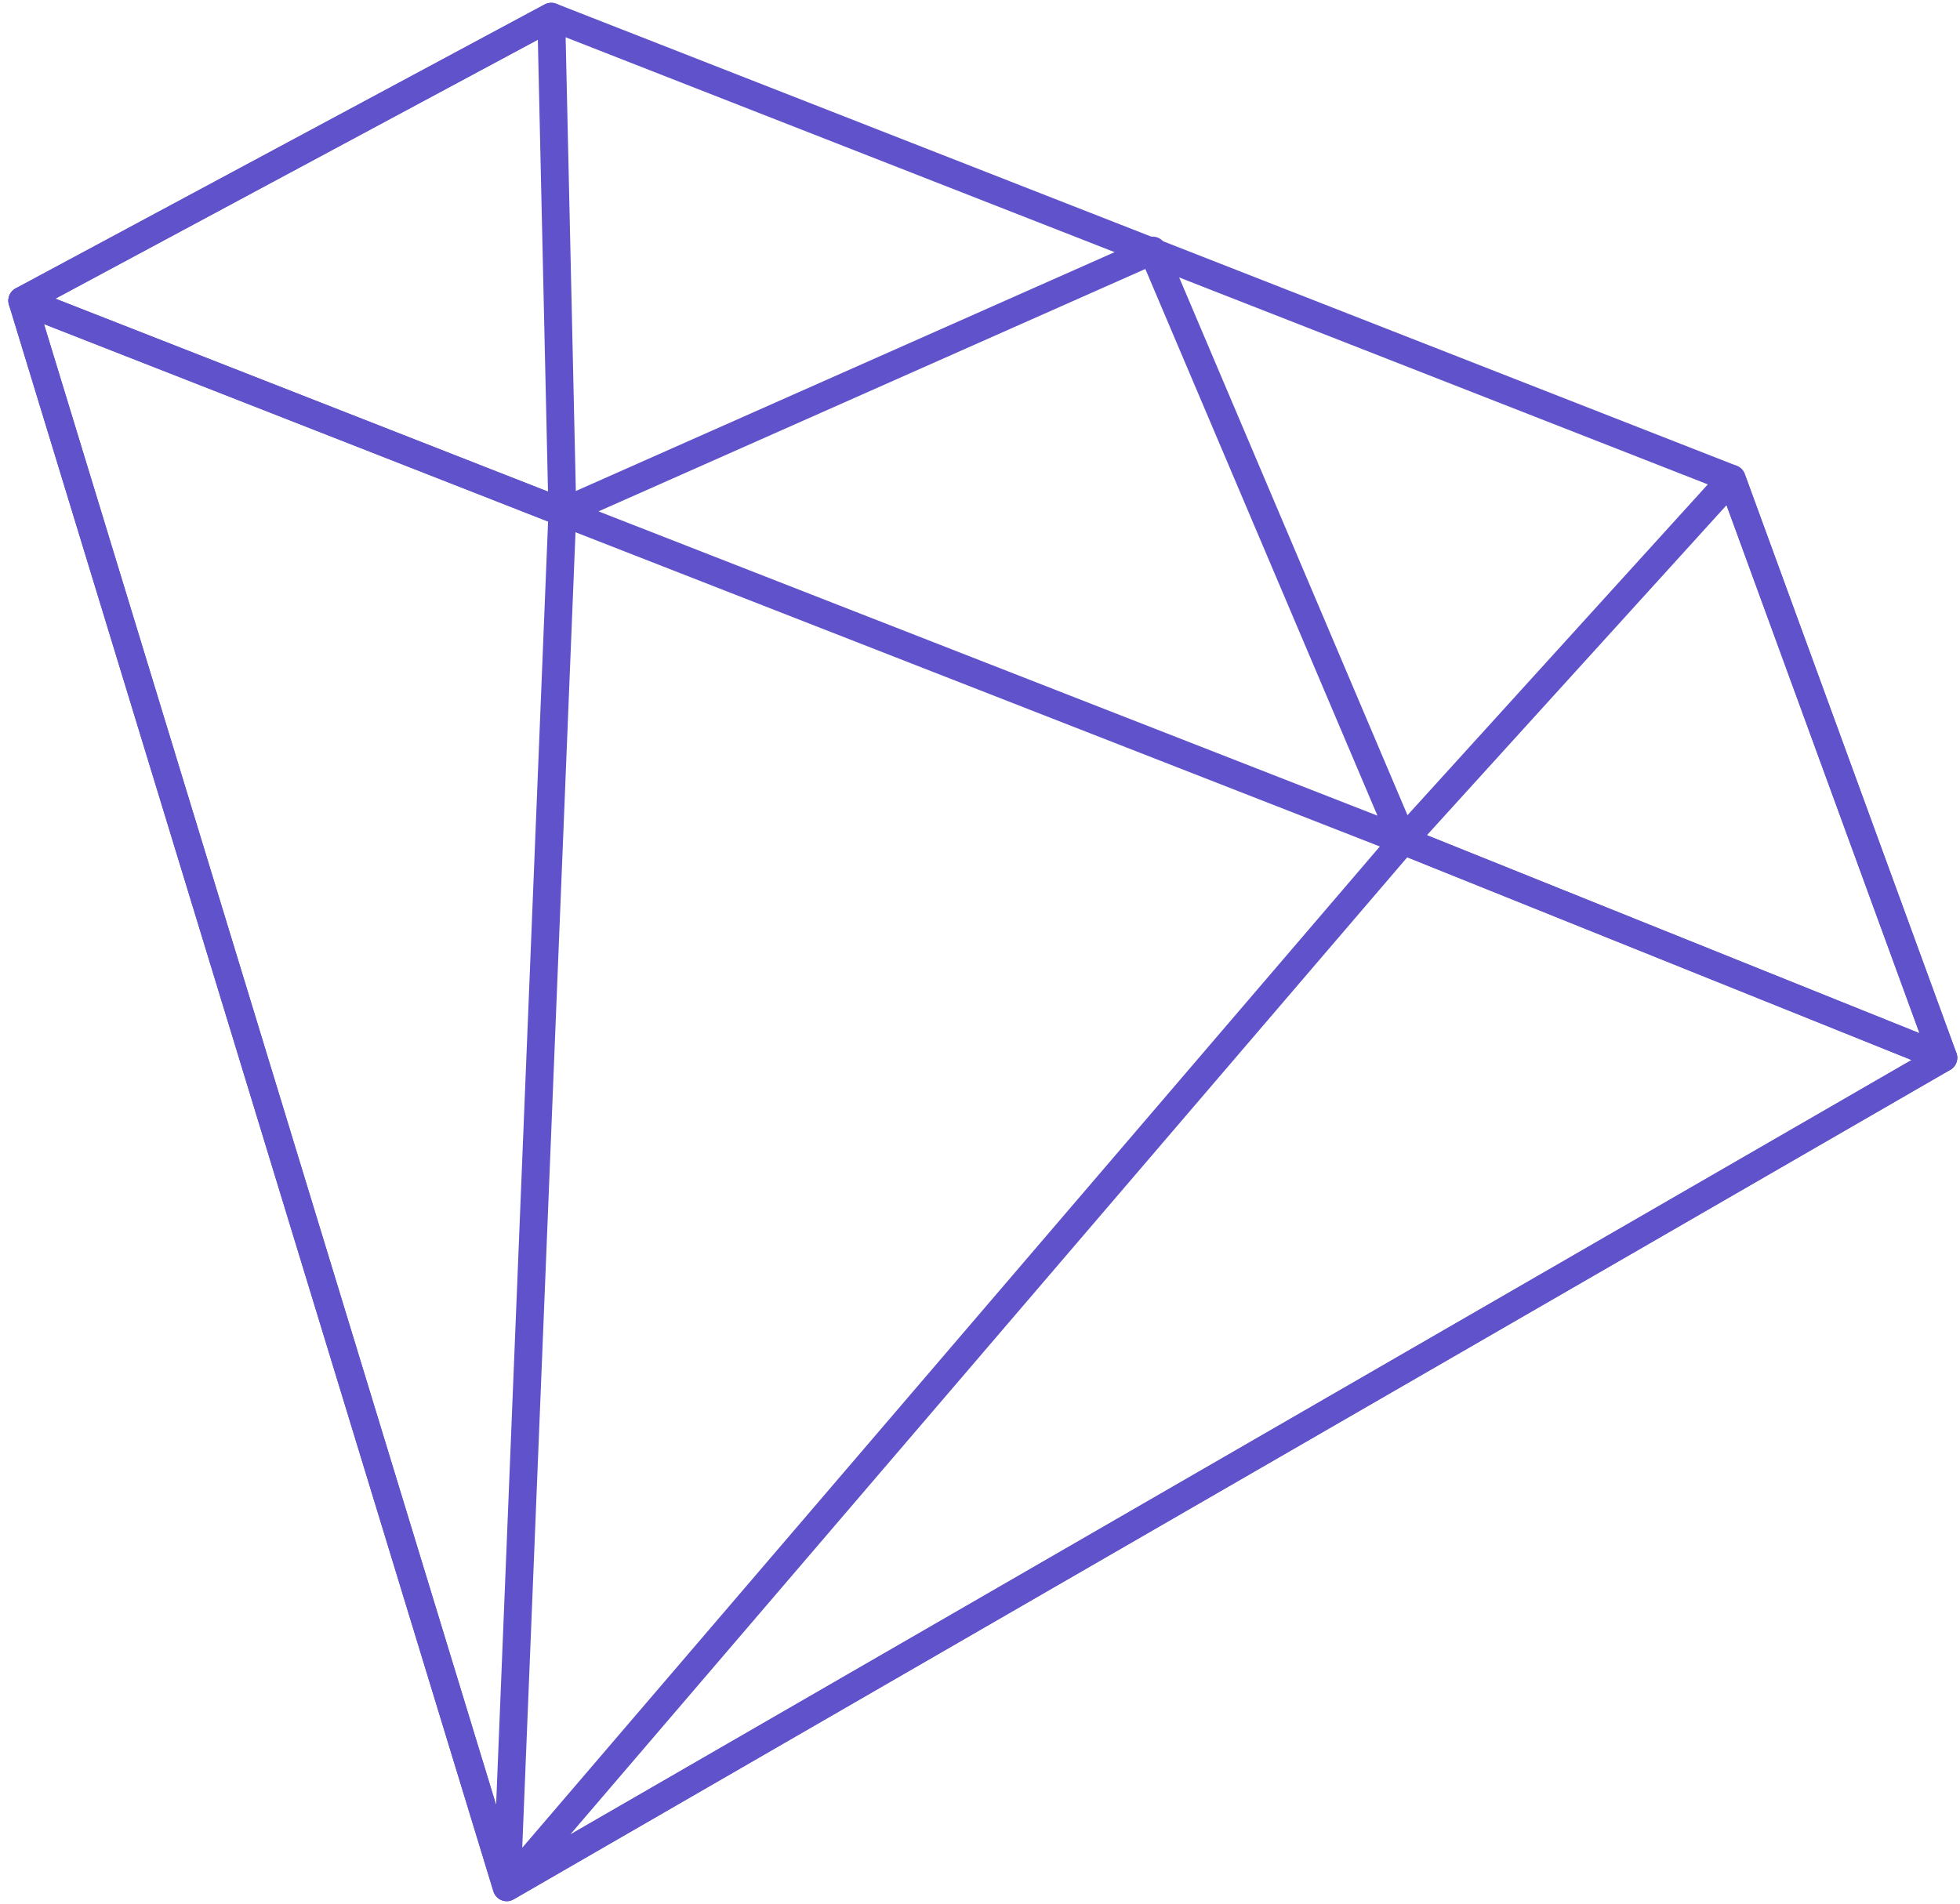 <svg xmlns="http://www.w3.org/2000/svg" viewBox="0 0 35.2 34.2"><g clip-rule="evenodd" fill="none" stroke="#5F52CA" stroke-width=".5" stroke-linejoin="round" stroke-miterlimit="10"><path d="M.4 5.4l8.7 28.5L34.9 19 31.1 8.6 9.9.3z"/><path d="M.4 5.4l9.7 3.8-1 24.7zM34.9 19l-9.7-3.9L9.1 33.9zM20.7 4.5L10.1 9.2l15.1 5.9z"/><path d="M9.9.3l.2 8.9L.4 5.4zM31.1 8.6l-5.9 6.5 9.7 3.9z"/></g></svg>